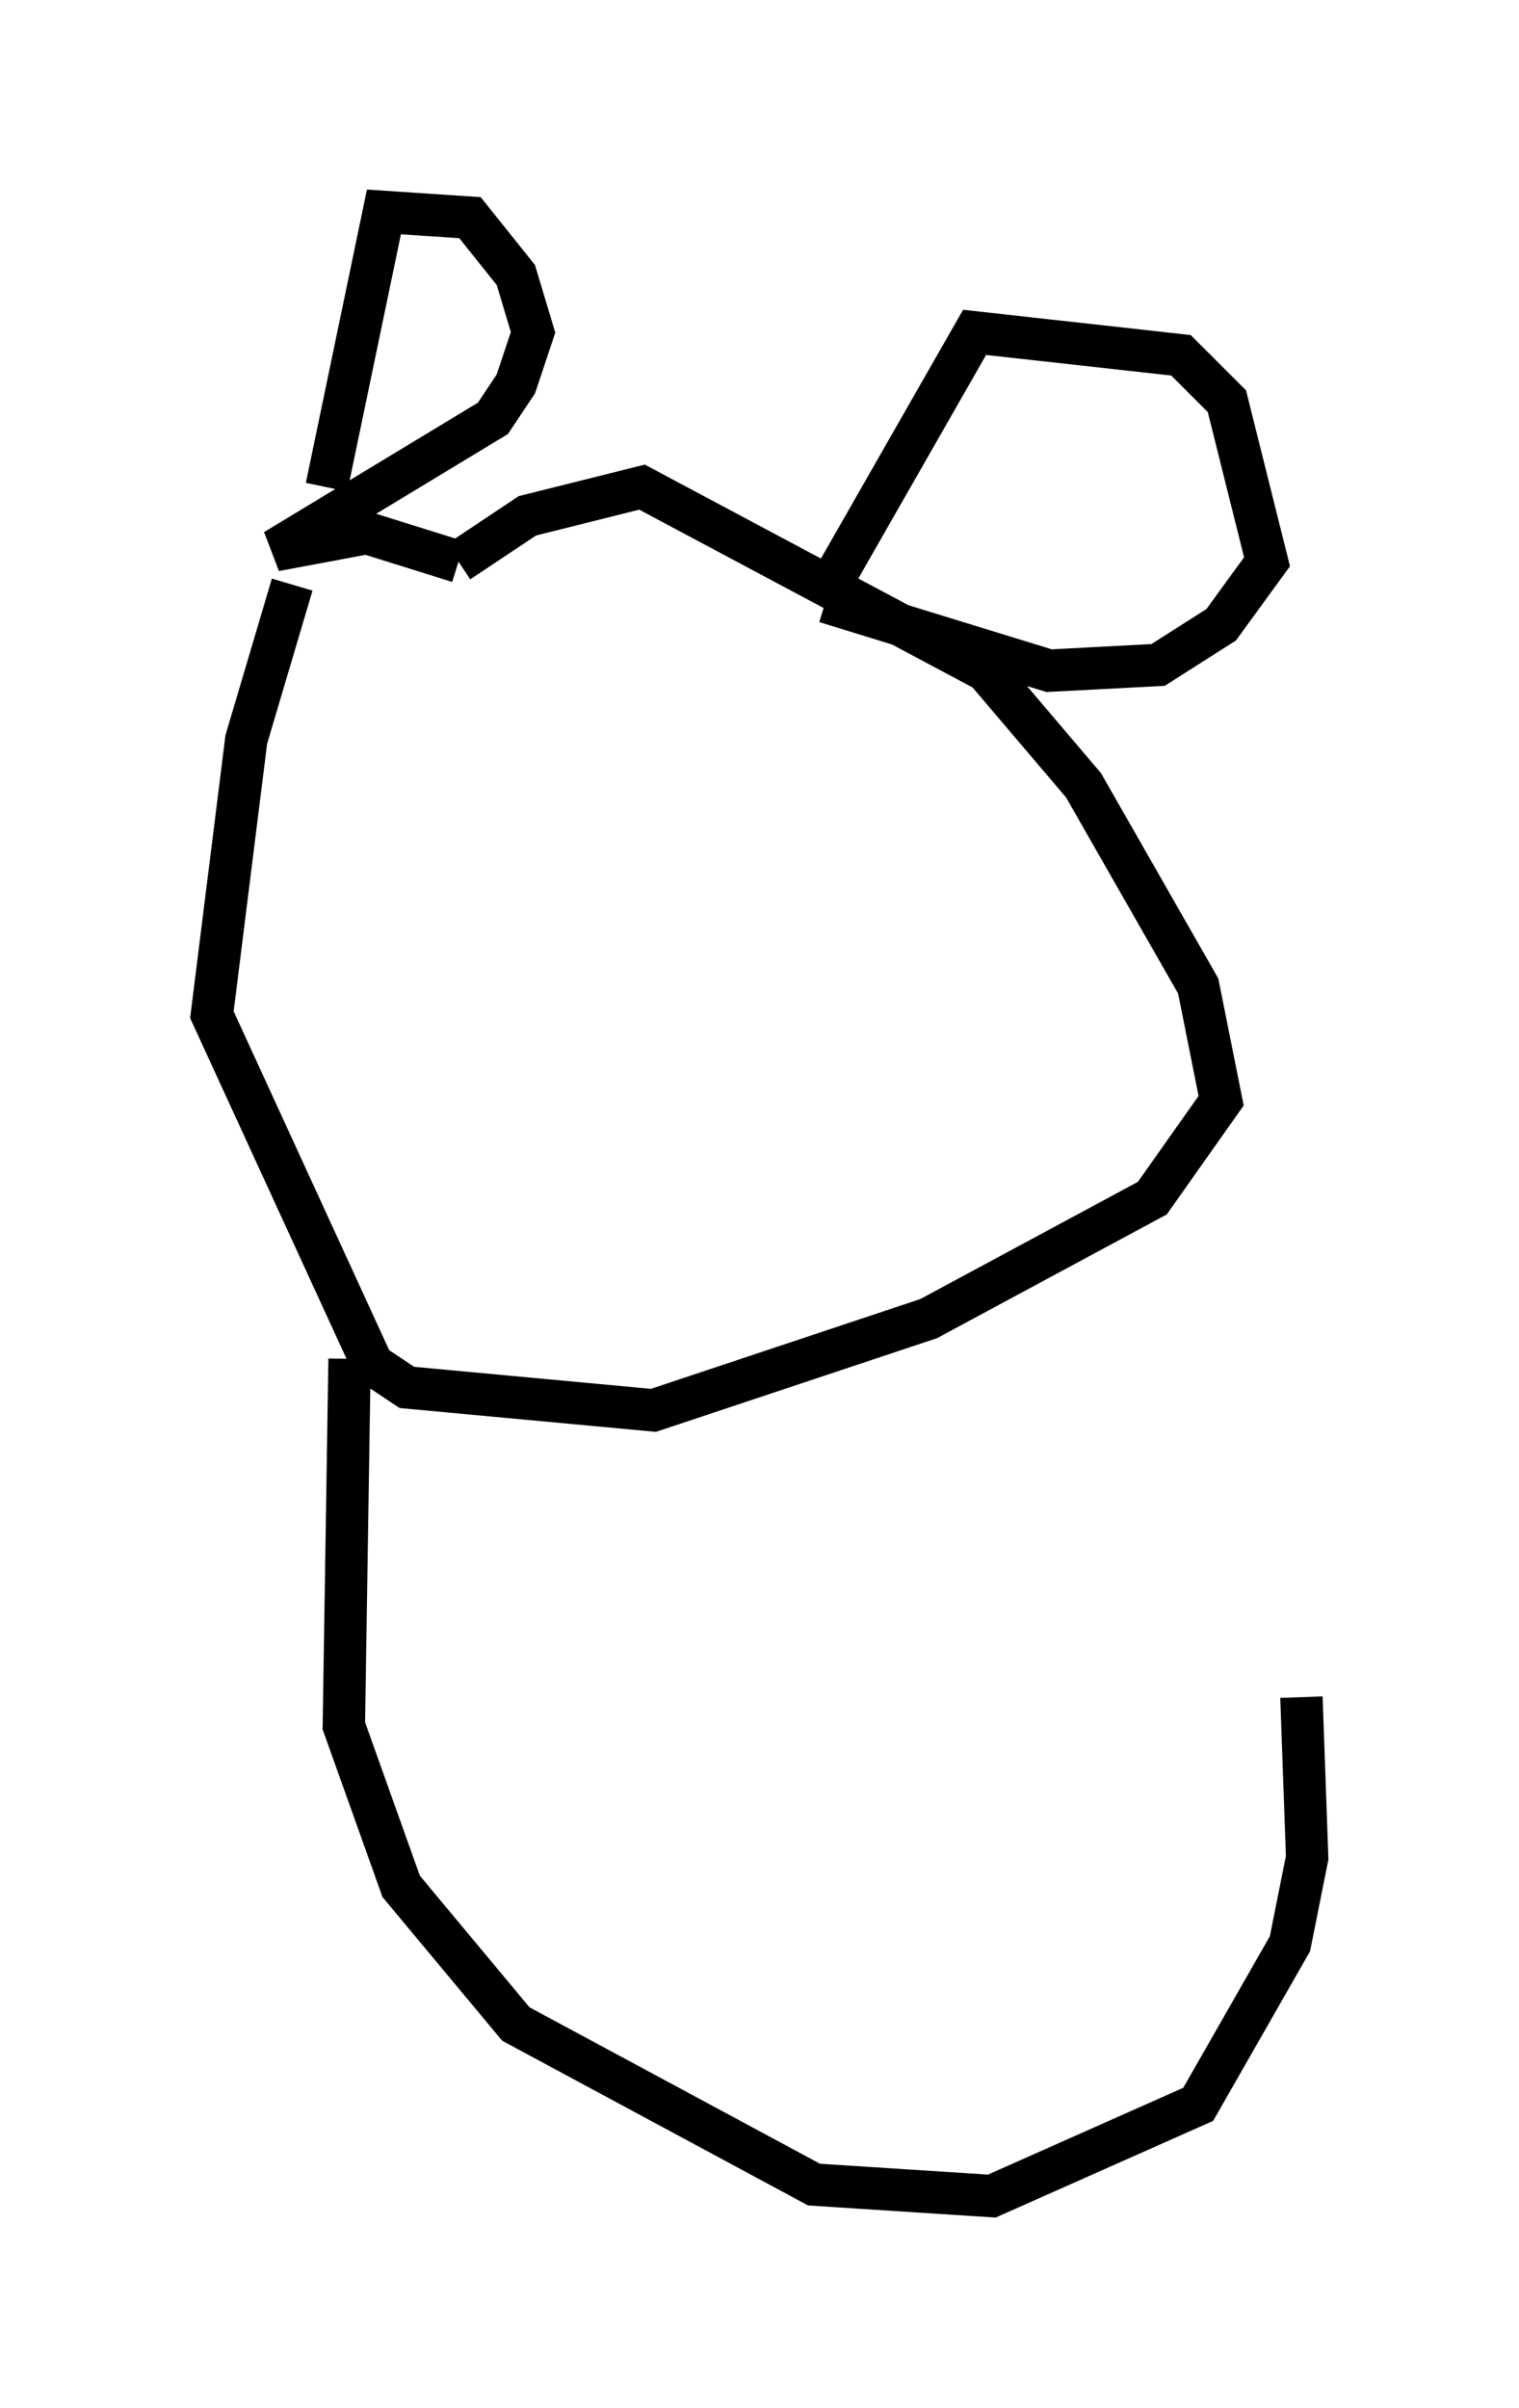 <?xml version="1.0" encoding="utf-8" ?>
<svg baseProfile="full" height="56.82" version="1.1" width="35.845" xmlns="http://www.w3.org/2000/svg" xmlns:ev="http://www.w3.org/2001/xml-events" xmlns:xlink="http://www.w3.org/1999/xlink"><defs /><rect fill="white" height="56.82" width="35.845" x="0" y="0" /><path d="M7.03, 13.66 m0.0, 0.0 m-0.135, 0.135 l-1.083, 3.654 -0.812, 6.495 l3.789, 8.254 0.812, 0.541 l5.819, 0.541 6.495, -2.165 l5.277, -2.842 1.624, -2.3 l-0.541, -2.706 -2.706, -4.736 l-2.3, -2.706 -8.119, -4.33 l-2.706, 0.677 -1.624, 1.083 m0.0, 0.0 l-2.165, -0.677 -2.165, 0.406 l5.142, -3.112 0.541, -0.812 l0.406, -1.218 -0.406, -1.353 l-1.083, -1.353 -2.03, -0.135 l-1.353, 6.495 m12.043, 2.03 l3.248, -5.683 4.871, 0.541 l1.083, 1.083 0.947, 3.789 l-1.083, 1.488 -1.488, 0.947 l-2.571, 0.135 -5.277, -1.624 m-11.231, 17.862 l-0.135, 8.66 1.353, 3.789 l2.706, 3.248 7.036, 3.789 l4.195, 0.271 4.871, -2.165 l2.165, -3.789 0.406, -2.03 l-0.135, -3.789 " fill="none" stroke="black" stroke-width="1" /></svg>